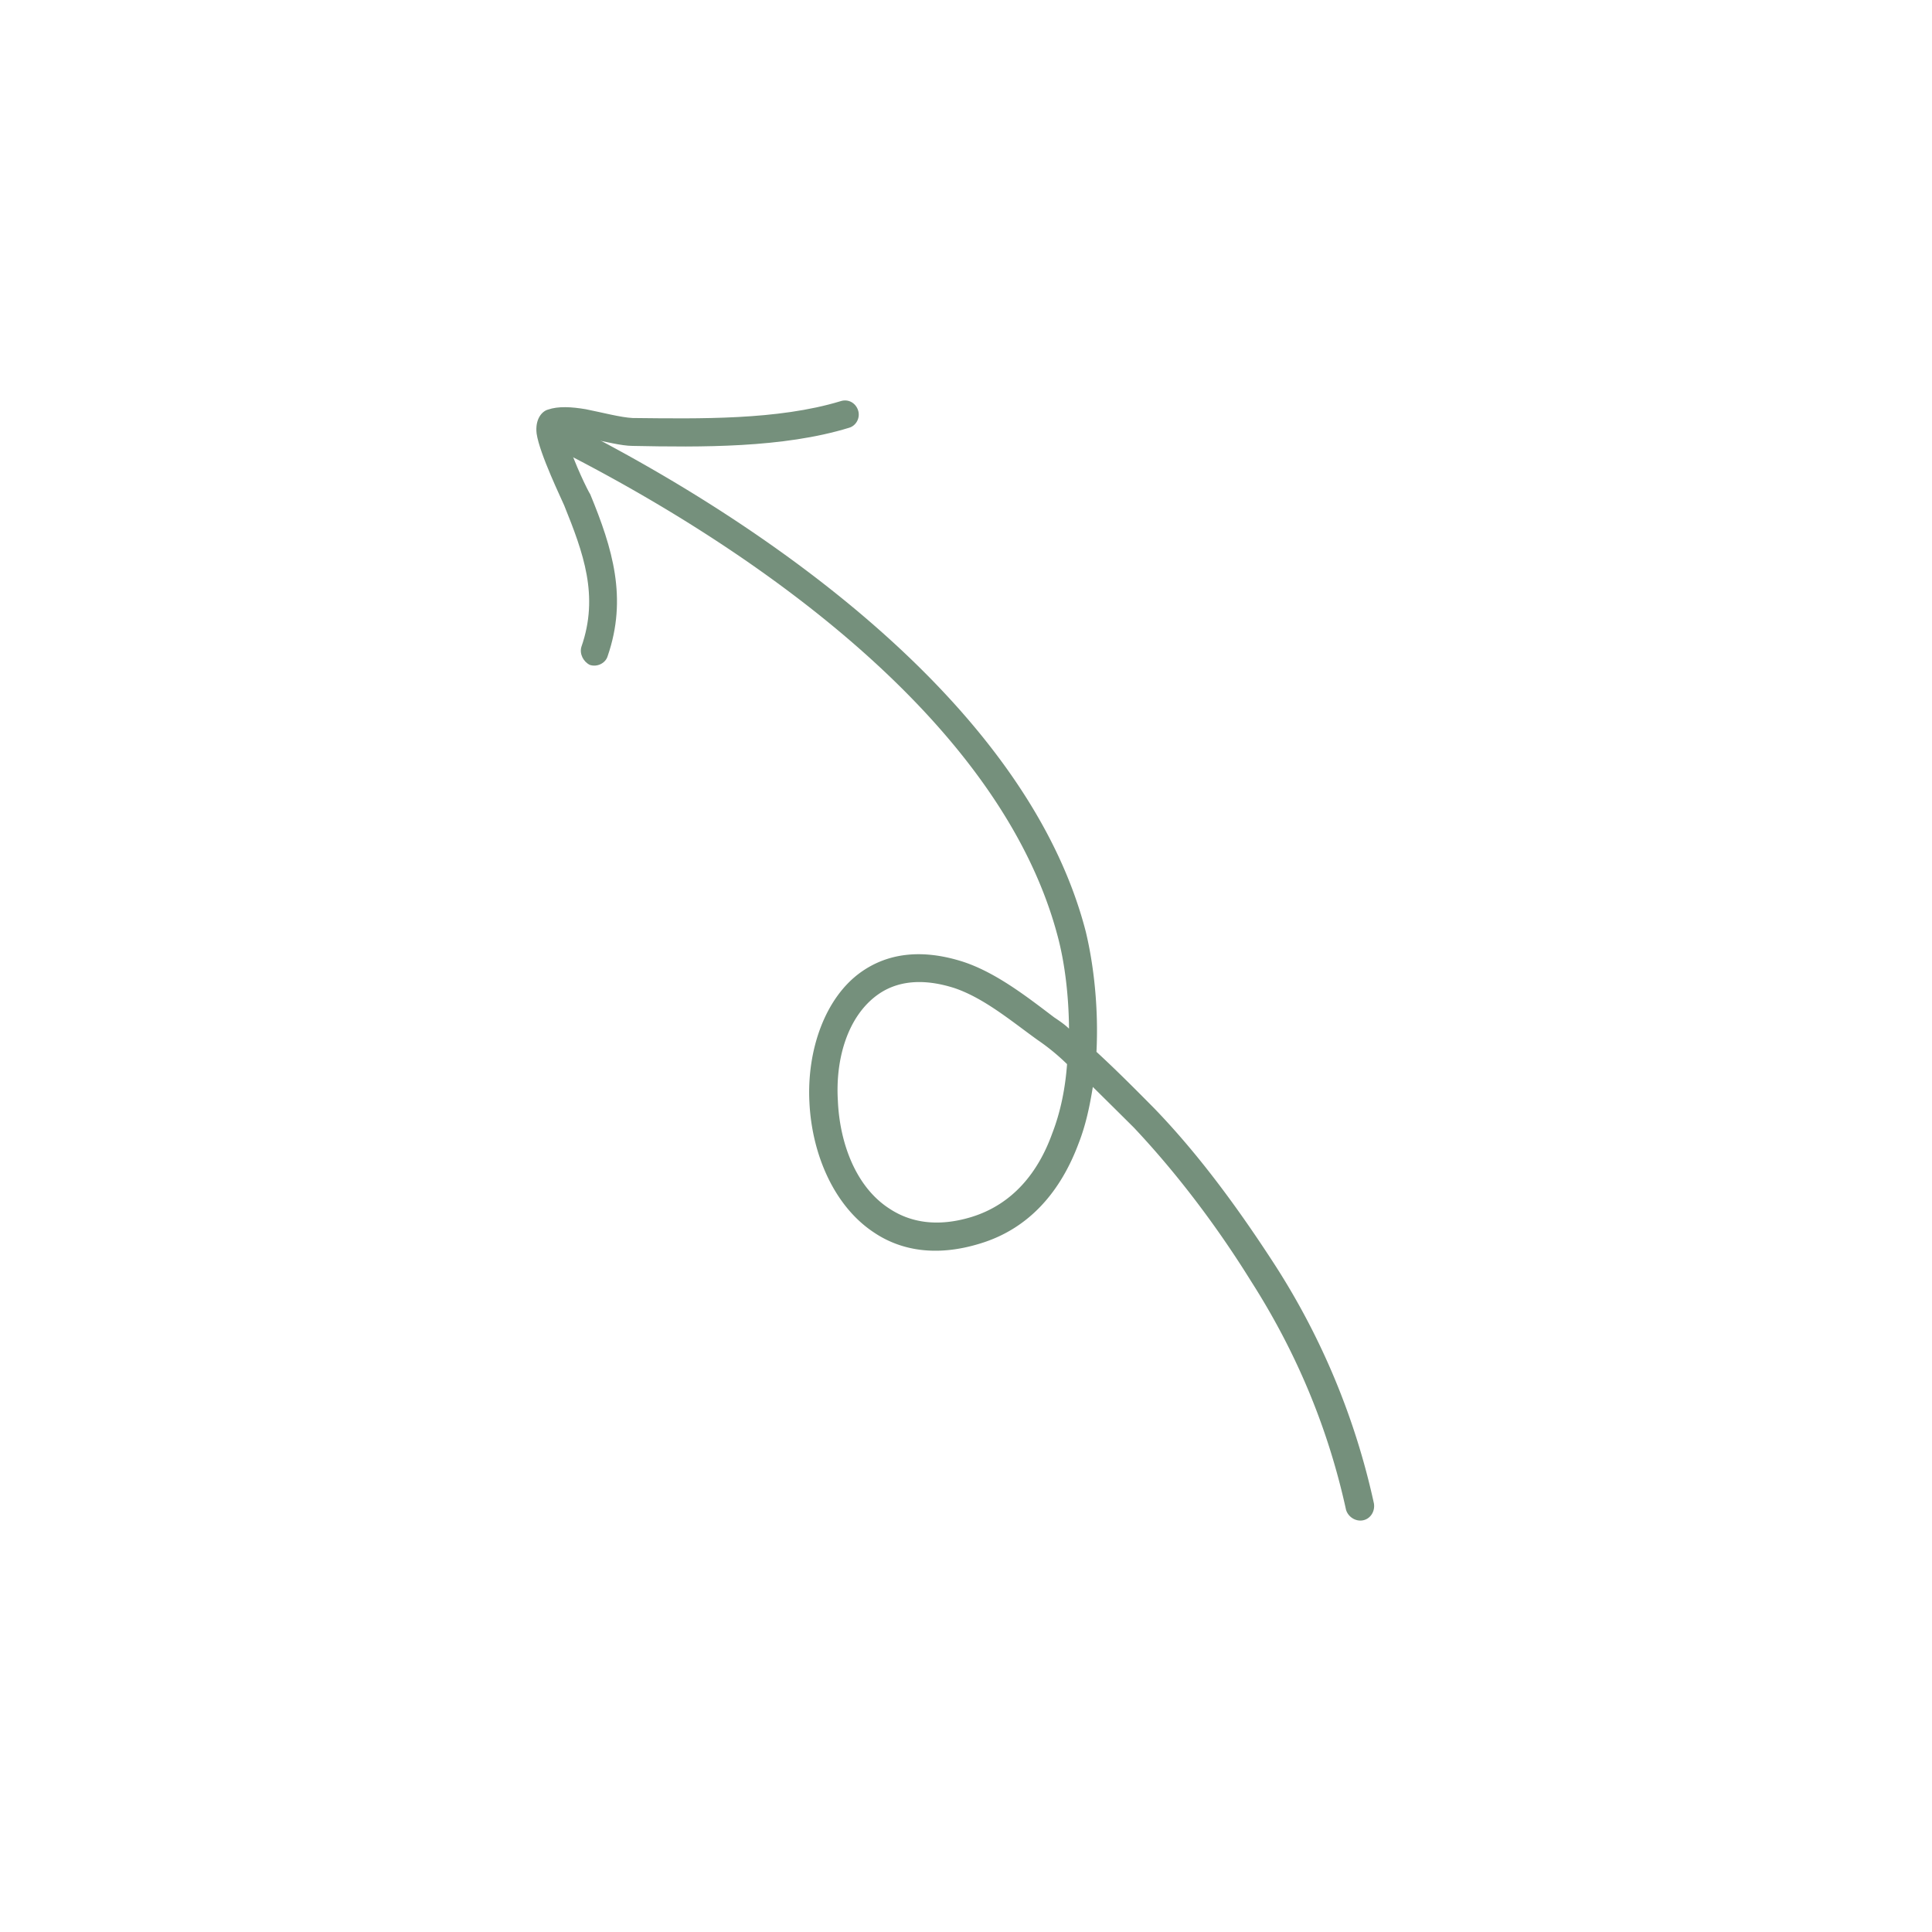 <svg width="155" height="155" viewBox="0 0 155 155" fill="none" xmlns="http://www.w3.org/2000/svg"><g clip-path="url(#clip0_262_967)" fill-rule="evenodd" clip-rule="evenodd" fill="#75907C"><path d="M85.765 82.527c-.35-.34-.777-.628-1.203-.914-2.162-1.64-4.646-3.58-7.285-4.45-3.49-1.118-6.185-.611-8.219.84-2.861 2.045-4.335 6.239-4.12 10.425.196 4.16 1.963 8.306 5.136 10.423 2.153 1.467 5.012 2.004 8.544.919 4.01-1.208 6.51-4.257 7.922-8.053.567-1.451.881-2.94 1.136-4.515 1.09 1.077 2.19 2.166 3.302 3.272 3.501 3.72 6.695 7.969 9.385 12.304 3.632 5.684 6.185 11.765 7.628 18.355.177.578.783.959 1.373.835.591-.124.965-.719.863-1.35a58.217 58.217 0 00-7.913-19.087c-2.85-4.404-6.057-8.832-9.718-12.619-1.538-1.554-3.052-3.076-4.629-4.525.174-3.468-.205-6.92-.854-9.628C82.497 56.838 62.225 42.523 46.4 34.415a1.075 1.075 0 00-1.482.465c-.289.556-.05 1.222.493 1.513 15.307 7.854 35.051 21.574 39.5 38.933.523 2.041.833 4.587.853 7.201zm-.157 2.846a17.431 17.431 0 00-2.375-1.946c-2.038-1.463-4.238-3.32-6.618-4.142-2.627-.851-4.684-.562-6.19.513-2.411 1.72-3.41 5.139-3.205 8.503.147 3.443 1.463 6.943 4.129 8.659 1.688 1.123 3.87 1.5 6.573.682 3.348-1.025 5.38-3.61 6.493-6.703.686-1.767 1.053-3.665 1.193-5.566z"/><path d="M45.394 34.91c.566.003 1.225.138 1.885.274 1.298.242 2.552.583 3.46.59 5.496.11 12.088.173 17.384-1.456.565-.16.91-.798.723-1.39-.187-.59-.779-.953-1.42-.739-5.03 1.527-11.325 1.403-16.67 1.347-.933-.042-2.456-.446-3.767-.706-1.151-.194-2.208-.252-3.026.031-.475.129-1.052.757-.91 1.93.238 1.634 2.056 5.368 2.207 5.747 1.545 3.827 2.813 7.259 1.384 11.354-.17.565.159 1.197.674 1.45.591.2 1.262-.133 1.431-.699 1.605-4.652.397-8.643-1.394-12.985-.167-.24-1.267-2.462-1.788-4.176-.03-.204-.145-.37-.173-.572z"/></g><defs><clipPath id="clip0_262_967"><path fill="#fff" transform="rotate(-34.935 100.891 31.748)" d="M0 0h110.881v110.881H0z"/></clipPath></defs></svg>